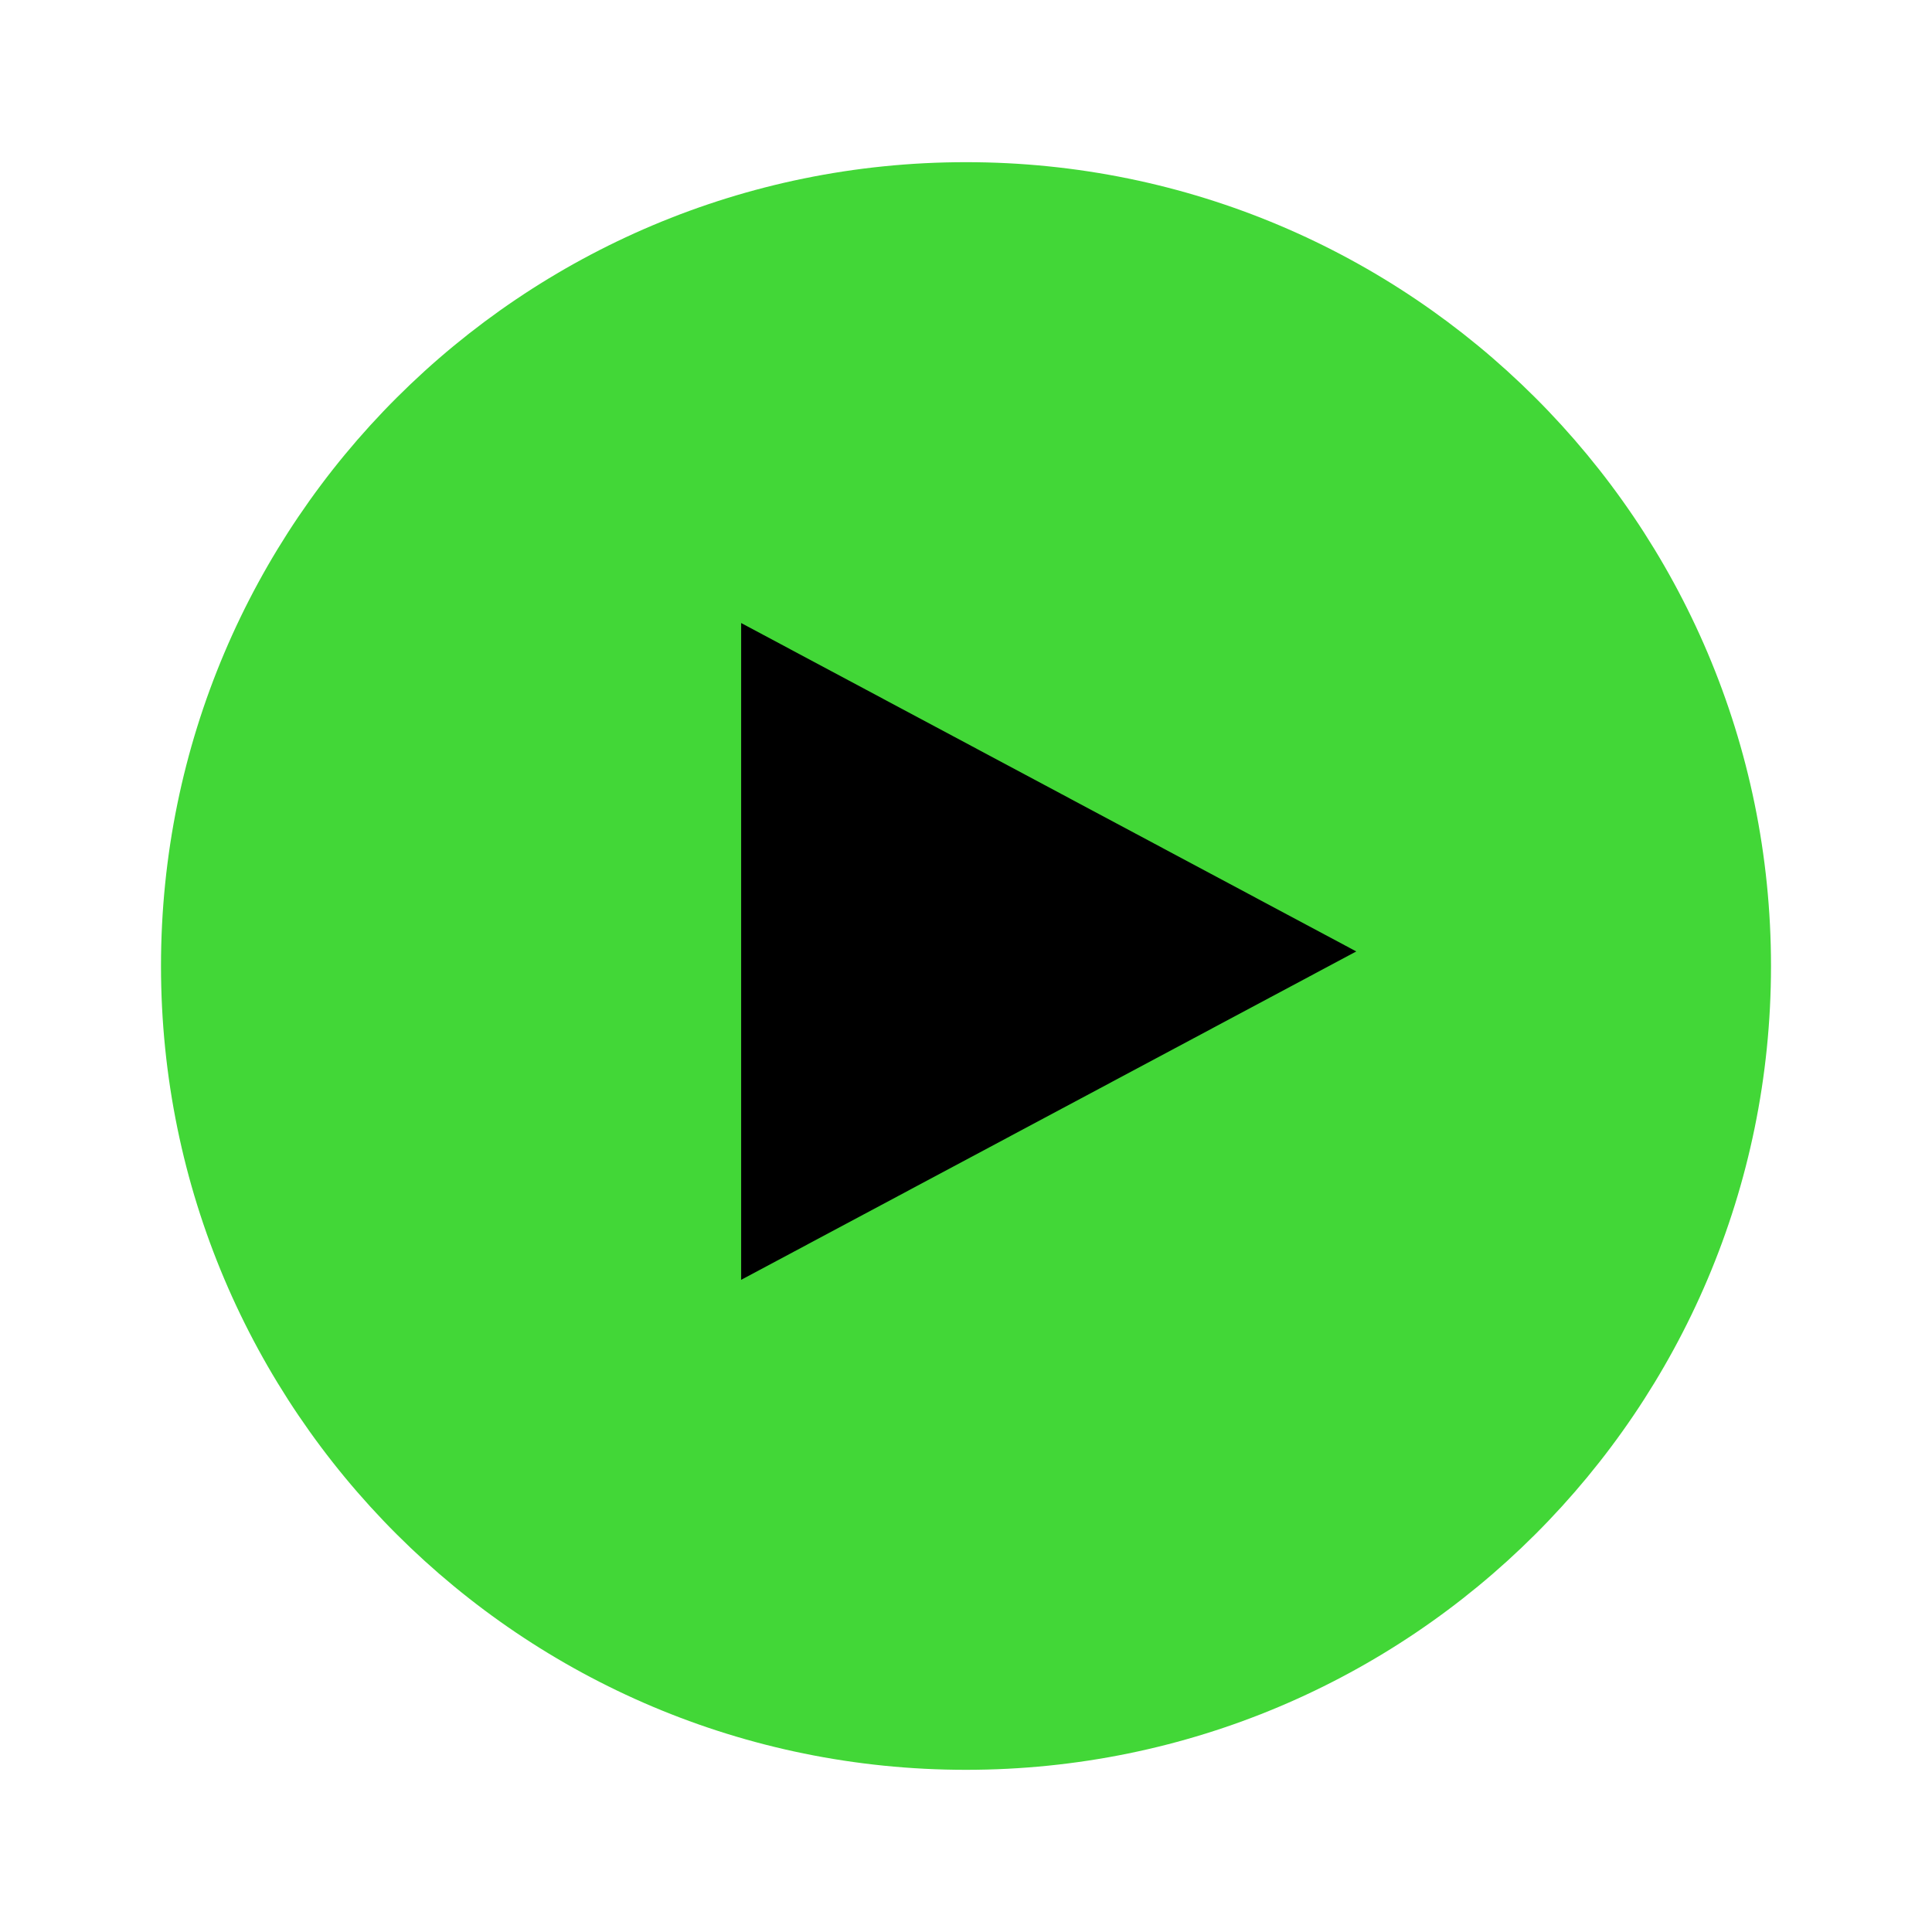 <svg fill="#42d737" height="200px" width="200px" version="1.1" id="Capa_1" xmlns="http://www.w3.org/2000/svg" xmlns:xlink="http://www.w3.org/1999/xlink" viewBox="-49.07 -49.07 588.86 588.86" xml:space="preserve"><g id="SVGRepo_bgCarrier" stroke-width="0" transform="translate(130.04,130.04), scale(0.47)"><rect x="-49.07" y="-49.07" width="588.86" height="588.86" rx="294.43" fill="#000000" strokewidth="0"></rect></g><g id="SVGRepo_tracerCarrier" stroke-linecap="round" stroke-linejoin="round"></g><g id="SVGRepo_iconCarrier"> <g> <path d="M245.359,0.359C109.852,0.359,0,110.049,0,245.358s109.852,245,245.359,245s245.359-109.691,245.359-245 S380.866,0.359,245.359,0.359z M176.828,341.011V140.824l187.489,100.098L176.828,341.011z"></path> <g> </g> <g> </g> <g> </g> <g> </g> <g> </g> <g> </g> <g> </g> <g> </g> <g> </g> <g> </g> <g> </g> <g> </g> <g> </g> <g> </g> <g> </g> </g> </g></svg>